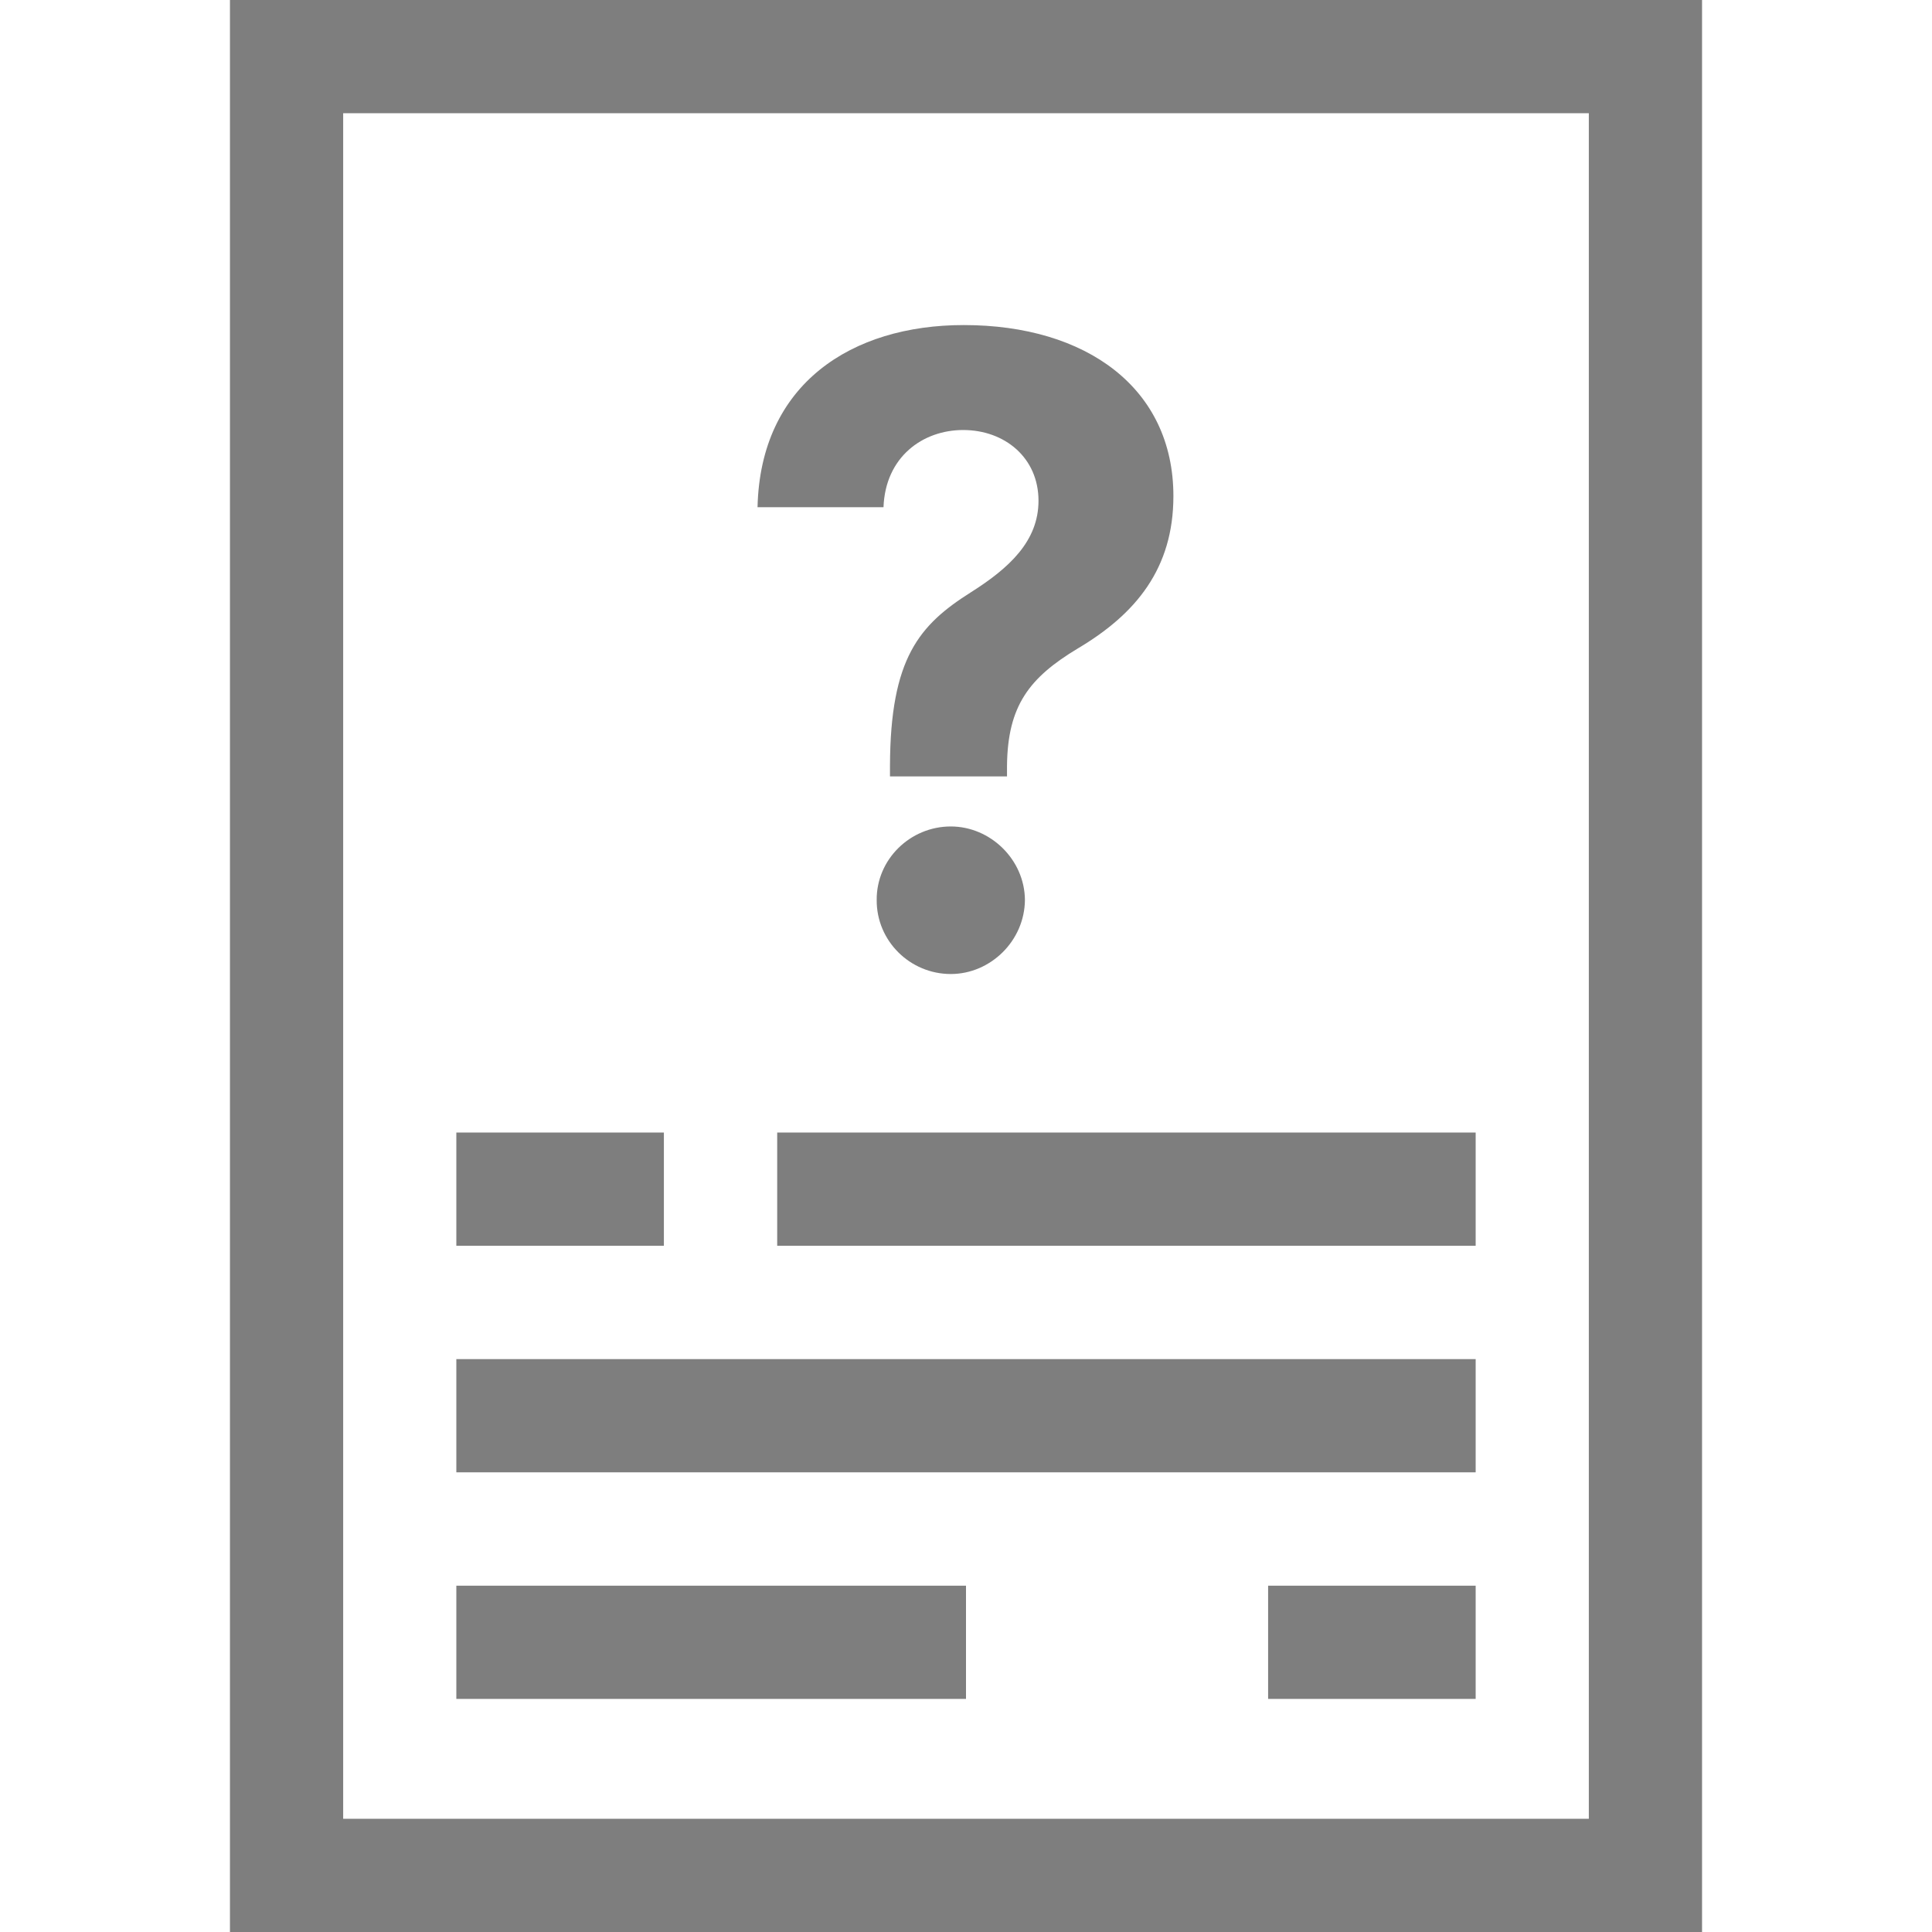 <svg width="40" height="40" viewBox="0 0 40 40" fill="none" xmlns="http://www.w3.org/2000/svg">
<path d="M9.448 23.448H13.745V25.792H9.448V23.448Z" fill="#7E7E7E"/>
<path d="M16.091 23.448H30.552V25.792H16.091V23.448Z" fill="#7E7E7E"/>
<path d="M9.448 28.139H30.552V30.483H9.448V28.139Z" fill="#7E7E7E"/>
<path d="M26.255 32.83H30.552V35.174H26.255V32.83Z" fill="#7E7E7E"/>
<path d="M9.448 32.83H20V35.174H9.448V32.83Z" fill="#7E7E7E"/>
<path d="M4.761 0V40H35.239V0H4.761ZM32.895 37.656H7.105V2.344H32.895V37.656Z" fill="#7E7E7E"/>
<path d="M18.426 16.075H20.849V15.858C20.861 14.611 21.309 14.03 22.319 13.423C23.514 12.713 24.294 11.773 24.294 10.271C24.294 8.034 22.491 6.73 19.954 6.73C17.634 6.73 15.742 7.945 15.684 10.501H18.292C18.33 9.46 19.104 8.903 19.941 8.903C20.804 8.903 21.501 9.479 21.501 10.367C21.501 11.204 20.893 11.761 20.107 12.259C19.033 12.937 18.433 13.621 18.426 15.858V16.075ZM19.685 20.166C20.504 20.166 21.213 19.482 21.22 18.632C21.213 17.795 20.504 17.111 19.685 17.111C18.842 17.111 18.145 17.795 18.151 18.632C18.145 19.482 18.842 20.166 19.685 20.166Z" fill="#7E7E7E"/>
</svg>
